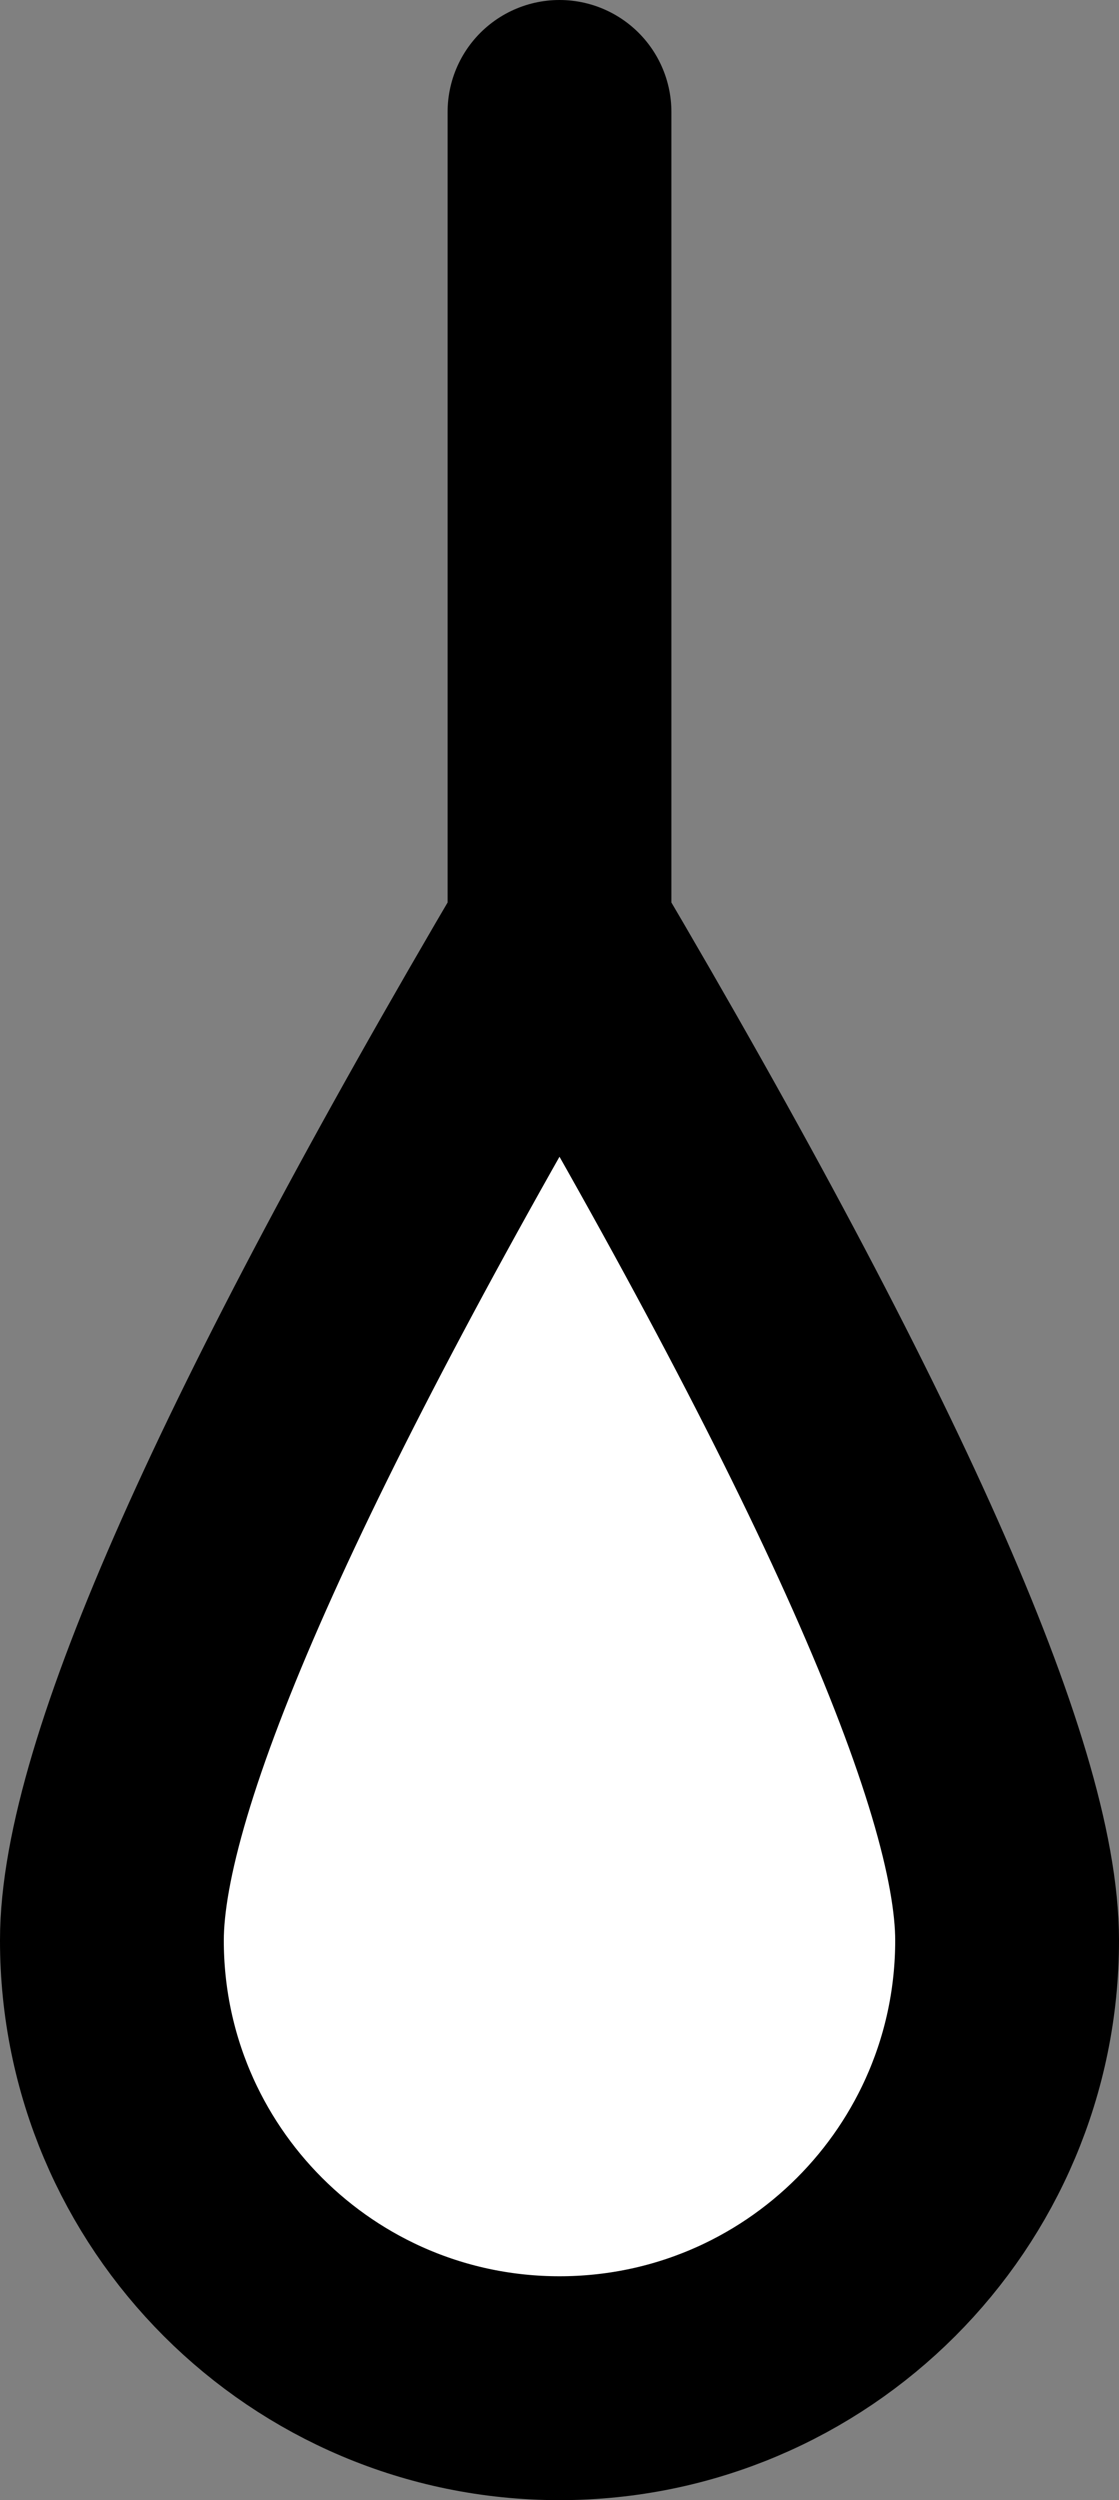 <?xml version="1.0" encoding="UTF-8"?>
<svg width="60px" height="134px" viewBox="0 0 60 134" version="1.1" xmlns="http://www.w3.org/2000/svg" xmlns:xlink="http://www.w3.org/1999/xlink">
    <rect x="0" y="0" width="60" height="134" fill="#808080" stroke="none"/>
    <title>accessories-8</title>
    <g id="All-customizable-items" stroke="none" stroke-width="1" fill="none" fill-rule="evenodd" stroke-linecap="round" stroke-linejoin="round">
        <g id="Accessories/-2" transform="translate(-264, -689)" stroke="#000000" stroke-width="12">
            <g id="accessories-8" transform="translate(270, 695)">
                <line x1="24" y1="0" x2="24" y2="48" id="Path"></line>
                <path d="M24,122 C37.255,122 48,111.255 48,98 C48,89.163 40,71.163 24,44 C8,71.163 0,89.163 0,98 C0,111.255 10.745,122 24,122 Z" id="Oval" fill="#FFFFFF"></path>
            </g>
        </g>
    </g>
</svg>